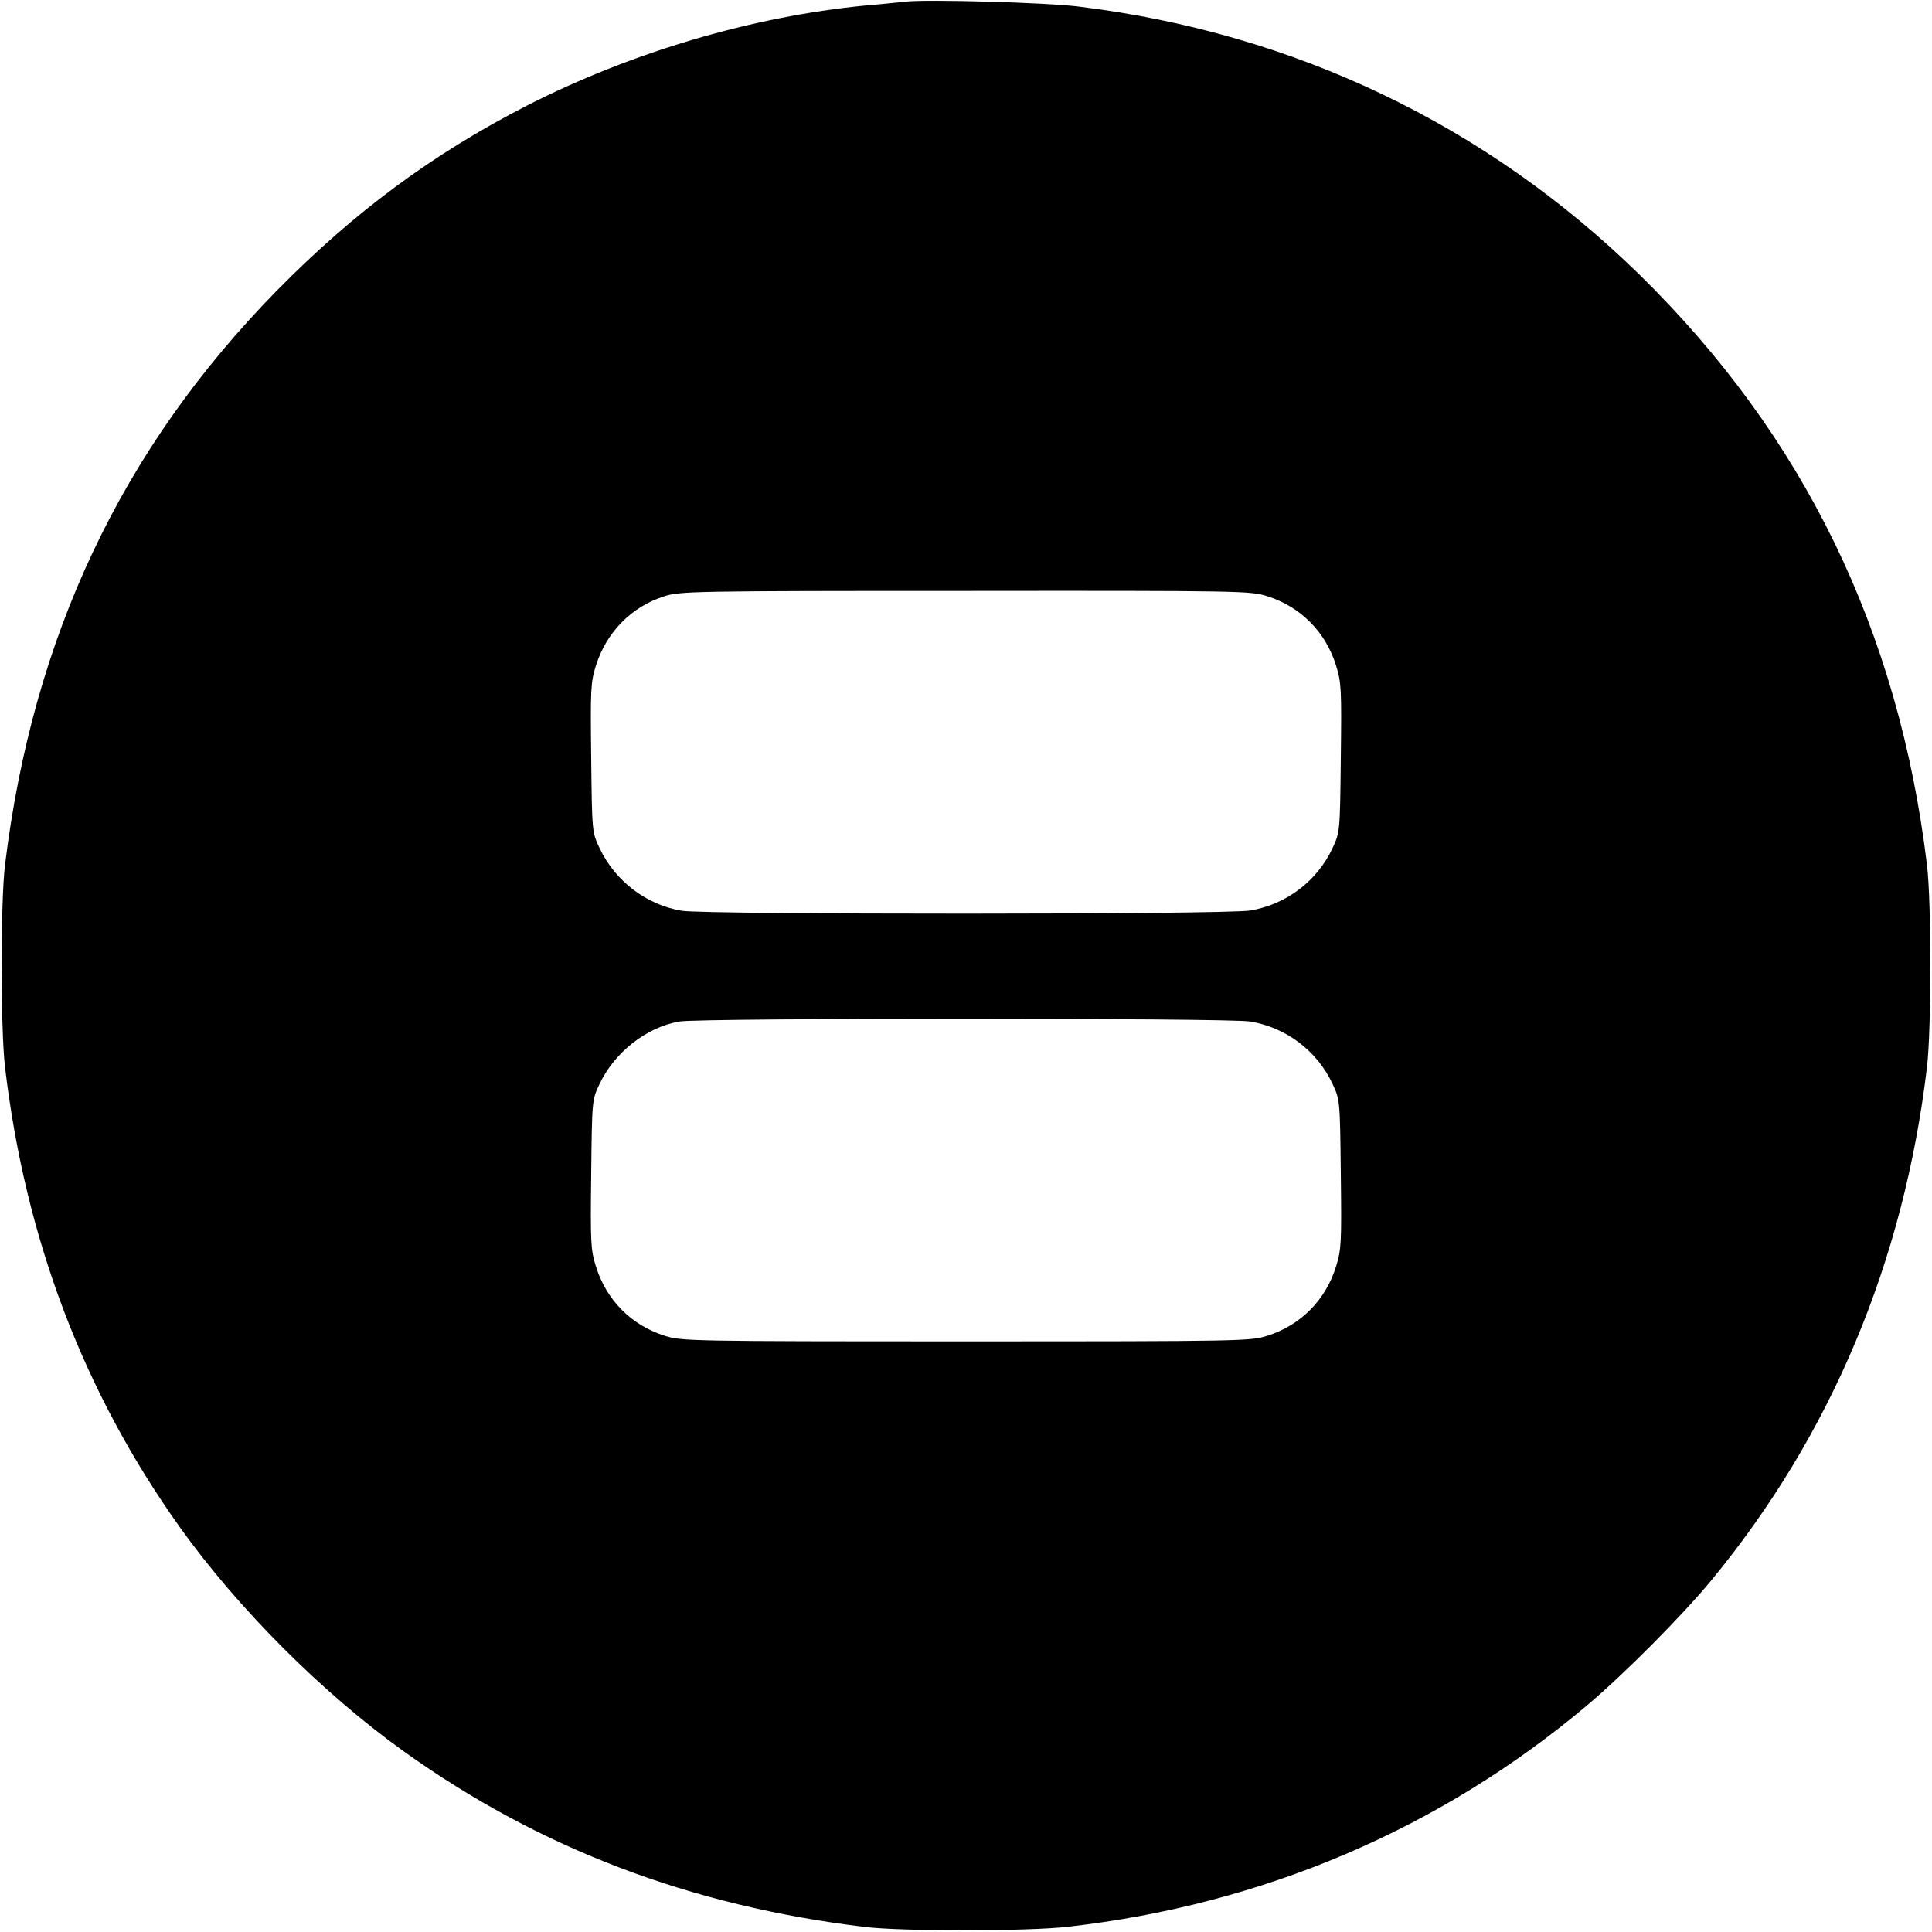 <?xml version="1.0" standalone="no"?>
<!DOCTYPE svg PUBLIC "-//W3C//DTD SVG 20010904//EN"
 "http://www.w3.org/TR/2001/REC-SVG-20010904/DTD/svg10.dtd">
<svg version="1.0" xmlns="http://www.w3.org/2000/svg"
 width="700pt" height="700pt" viewBox="0 0 700 700"
 preserveAspectRatio="xMidYMid meet">
<g transform="translate(0,700) scale(0.1,-0.1)"
fill="#000000" stroke="none">
<path d="M3280 6994 c-19 -2 -84 -9 -145 -14 -410 -40 -846 -169 -1225 -362
-343 -176 -628 -387 -908 -672 -561 -572 -883 -1252 -984 -2081 -16 -133 -16
-590 0 -730 74 -625 284 -1178 634 -1669 211 -295 519 -603 813 -813 491 -351
1038 -559 1670 -635 135 -16 590 -16 735 1 705 80 1348 354 1880 802 134 113
345 325 452 455 433 526 696 1153 780 1859 16 139 16 595 0 730 -103 852 -447
1557 -1043 2141 -555 542 -1249 874 -2029 970 -117 15 -553 27 -630 18z m1311
-2154 c121 -38 212 -129 250 -252 19 -61 20 -86 17 -335 -3 -267 -3 -268 -30
-326 -56 -120 -169 -205 -299 -226 -87 -15 -1970 -15 -2058 -1 -129 21 -243
108 -299 228 -27 57 -27 58 -30 325 -3 249 -2 274 17 335 38 121 128 213 246
251 58 19 98 20 1091 20 1006 1 1034 0 1095 -19z m-62 -1541 c130 -21 243
-106 299 -226 27 -58 27 -59 30 -326 3 -249 2 -274 -17 -335 -38 -123 -129
-214 -250 -252 -61 -19 -90 -20 -1091 -20 -1001 0 -1030 1 -1091 20 -121 38
-212 129 -250 252 -19 61 -20 86 -17 335 3 267 3 268 30 325 54 115 171 207
290 227 78 13 1988 13 2067 0z"/>
</g>
</svg>
